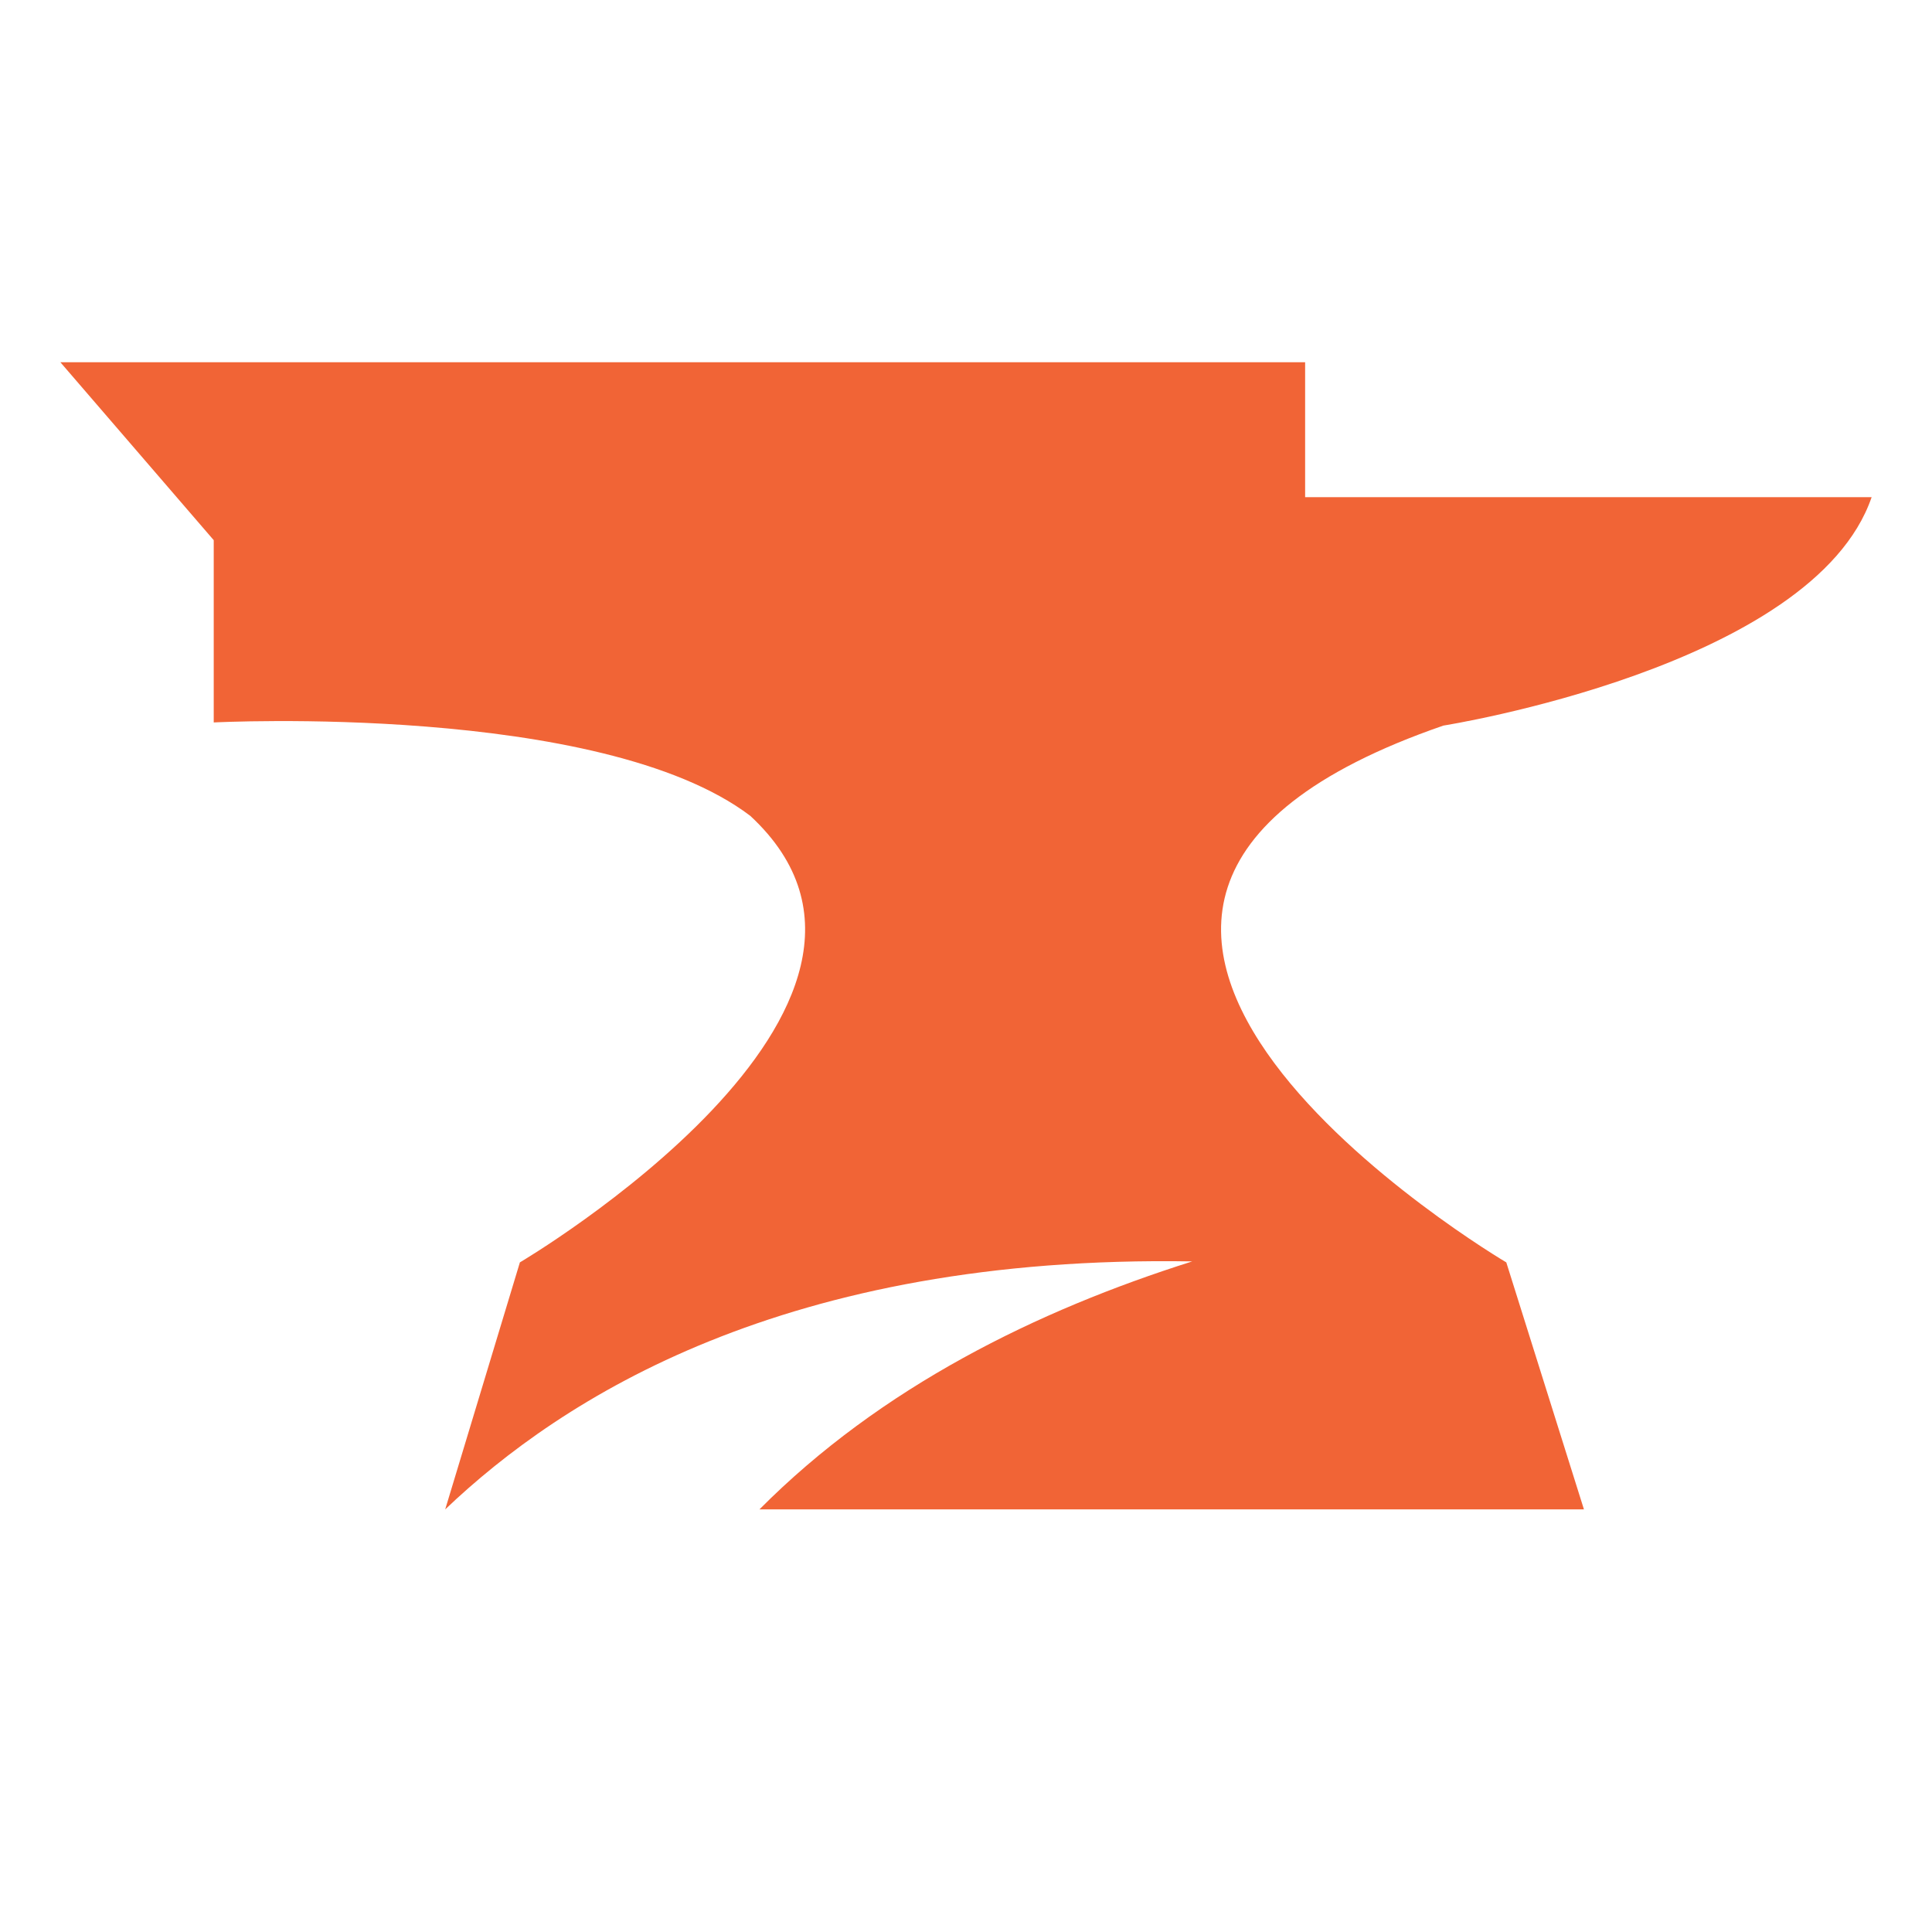 <svg xmlns="http://www.w3.org/2000/svg" viewBox="0 0 32 32">
  <path d="M23.907 12.018C23.907 12.018 30.033 11.052 31 8.235H21.617V6H1L3.54 8.947V11.966C3.54 11.966 9.948 11.633 12.427 13.513C15.82 16.658 8.611 20.909 8.611 20.909L7.374 25C9.308 23.159 12.992 20.778 19.747 20.893C17.177 21.705 14.592 22.974 12.579 25H26.235L24.949 20.909C24.949 20.909 15.052 15.073 23.907 12.018V12.018Z" fill="#f16436" />
</svg>